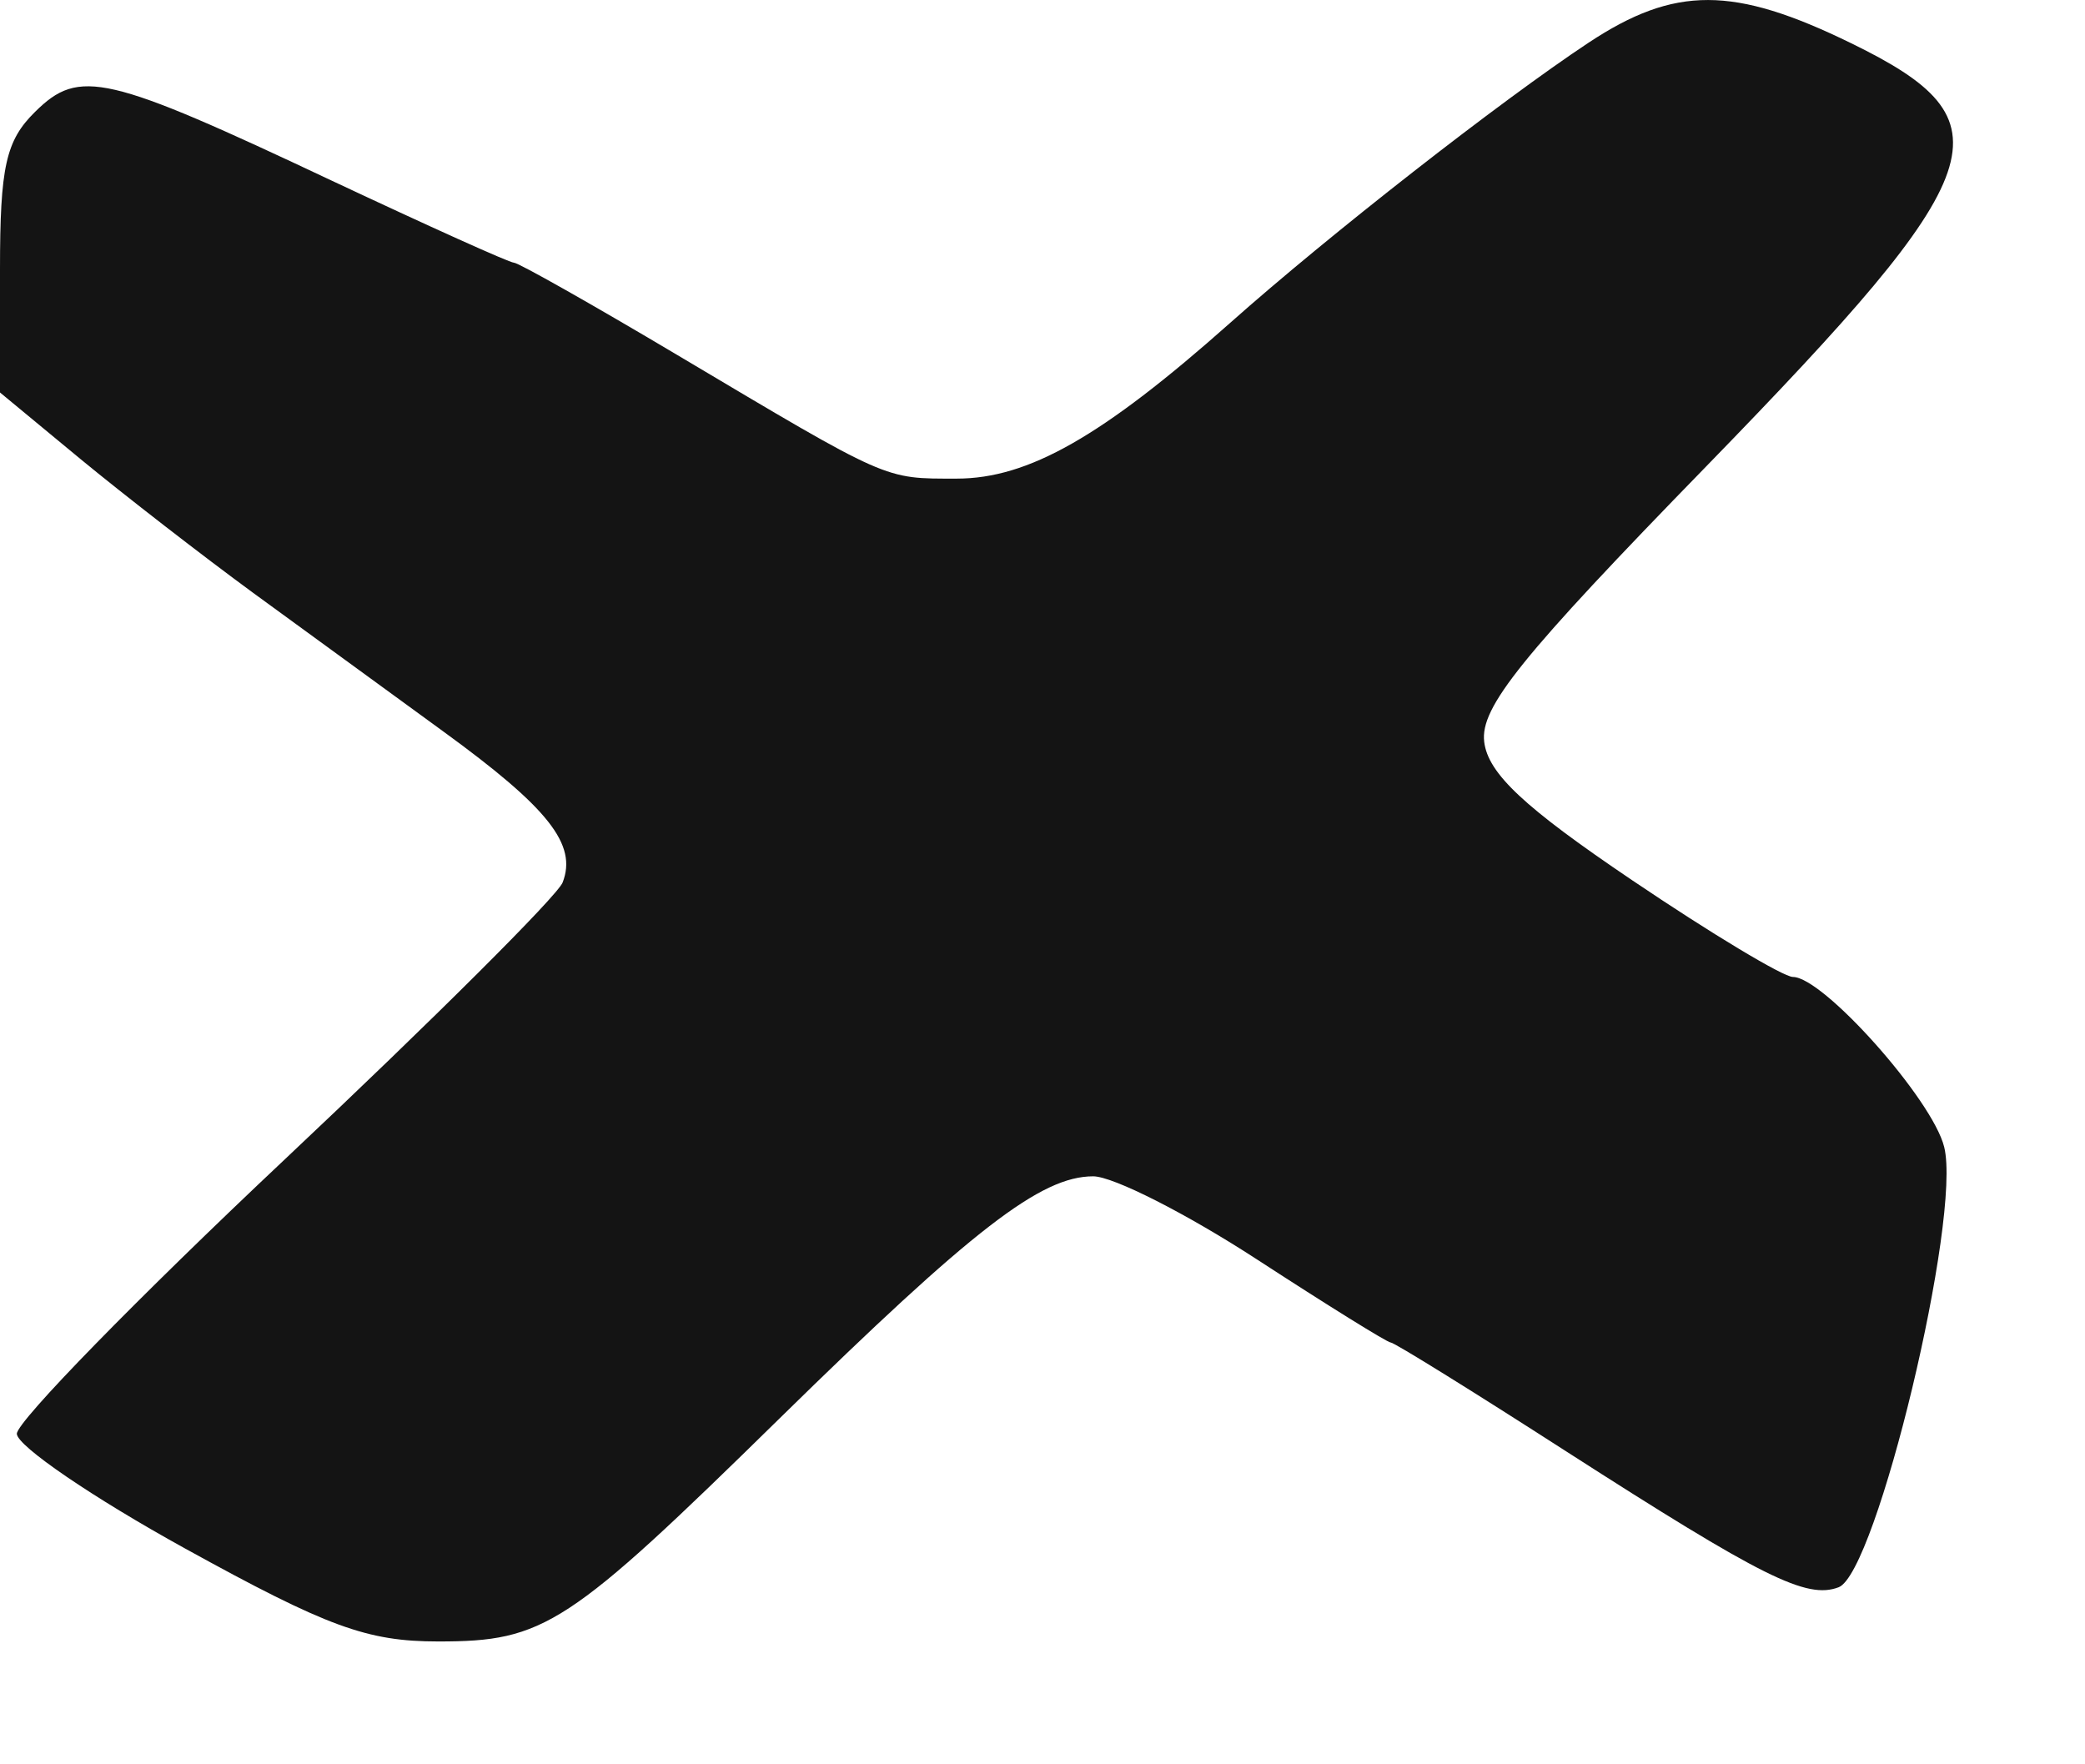<svg width="13" height="11" viewBox="0 0 13 11" fill="none" xmlns="http://www.w3.org/2000/svg">
<path d="M7.669 2.014C8.284 1.467 9.354 0.631 9.905 0.266C10.442 -0.089 10.808 -0.089 11.541 0.269C12.544 0.758 12.444 1.052 10.64 2.906C9.482 4.095 9.228 4.41 9.254 4.625C9.278 4.823 9.504 5.034 10.178 5.489C10.668 5.82 11.119 6.091 11.179 6.091C11.369 6.092 12.049 6.855 12.122 7.151C12.232 7.591 11.7 9.806 11.464 9.896C11.264 9.972 10.991 9.836 9.767 9.05C9.186 8.676 8.693 8.37 8.671 8.37C8.65 8.37 8.275 8.137 7.837 7.852C7.399 7.567 6.94 7.334 6.816 7.334C6.49 7.334 6.066 7.662 4.862 8.842C3.538 10.141 3.395 10.234 2.733 10.234C2.288 10.234 2.042 10.144 1.155 9.655C0.578 9.337 0.105 9.014 0.105 8.939C0.105 8.863 0.857 8.093 1.777 7.227C2.697 6.361 3.476 5.585 3.508 5.502C3.6 5.265 3.421 5.038 2.762 4.559L1.578 3.696C1.264 3.466 0.78 3.091 0.503 2.863L0 2.447V1.68C0 1.04 0.036 0.877 0.219 0.697C0.495 0.424 0.662 0.463 2.072 1.128C2.668 1.408 3.177 1.638 3.205 1.638C3.232 1.638 3.691 1.897 4.224 2.214C5.551 3.003 5.508 2.984 5.965 2.984C6.411 2.984 6.871 2.723 7.669 2.014Z" fill="#141414"/>
</svg>
